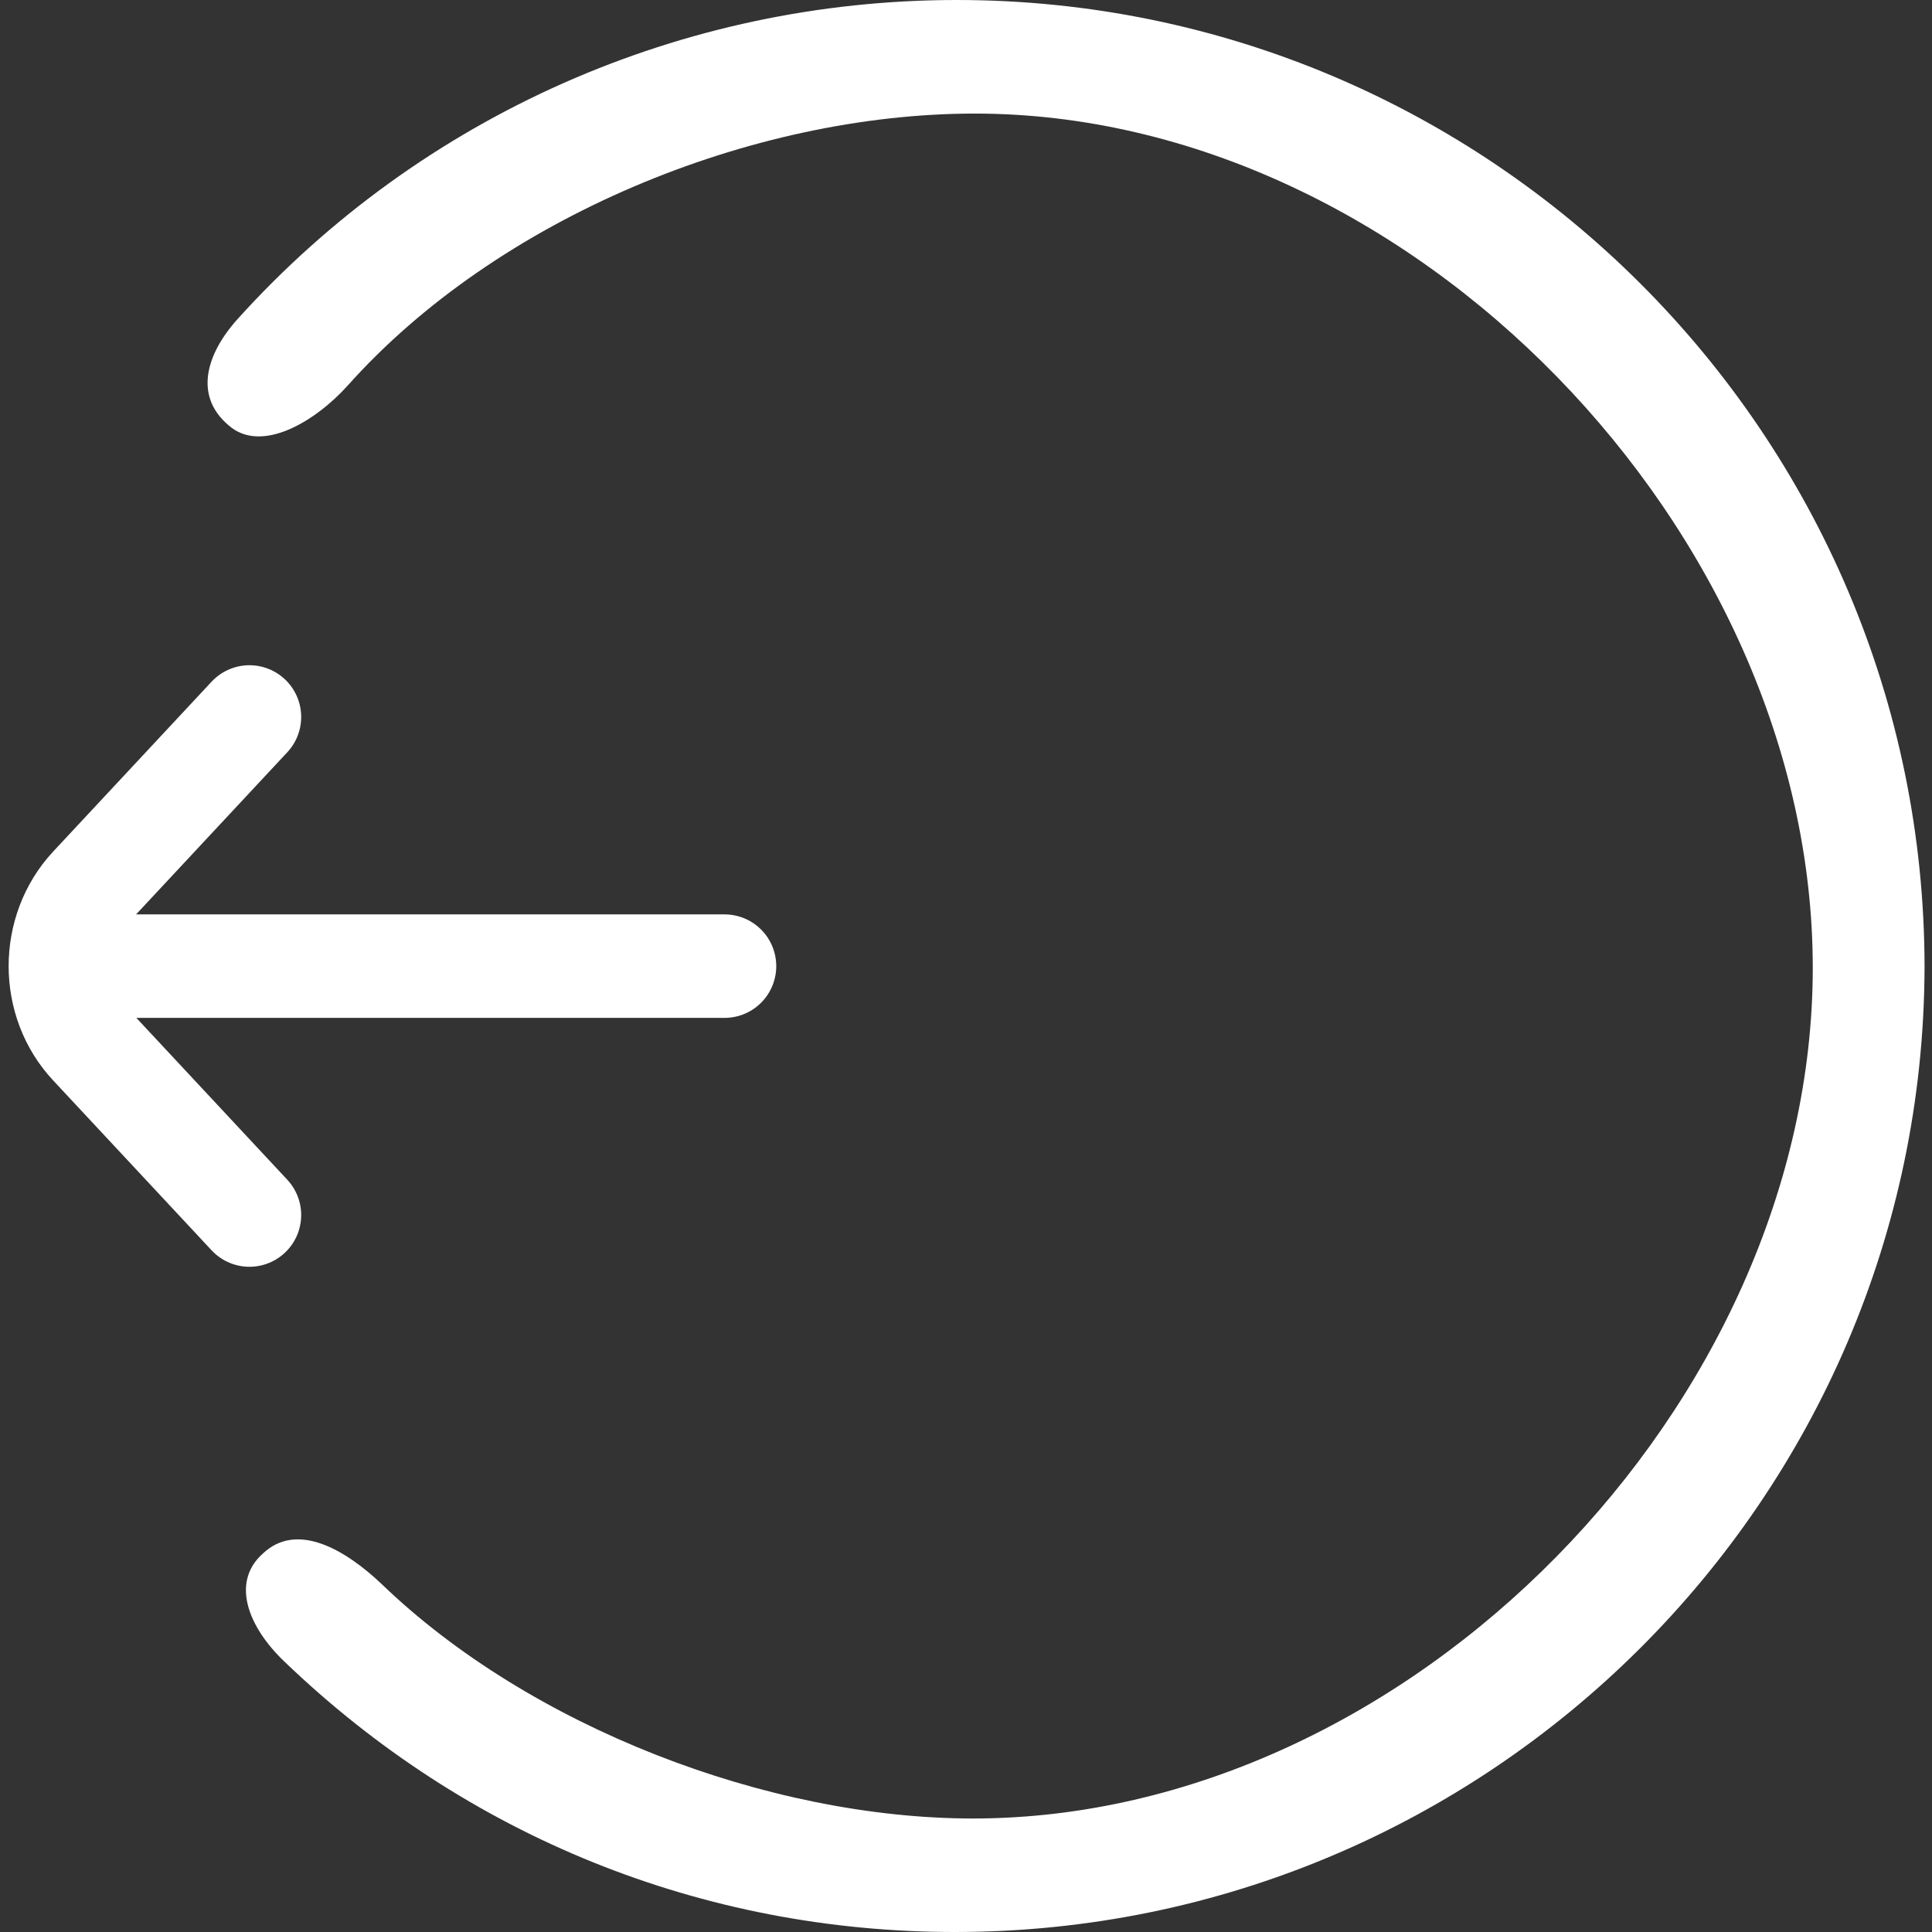 <svg width="28" height="28" viewBox="0 0 28 28" fill="none" xmlns="http://www.w3.org/2000/svg">
<rect x="0" y="0" width="28" height="28" fill="#333333" stroke="none"/>
<g clip-path="url(#clip0_2137_2110)">
<g clip-path="url(#clip1_2137_2110)">
<path d="M13.839 28C10.183 28 6.761 26.616 4.123 24.082C3.601 23.586 3.339 22.933 3.81 22.515C4.306 22.045 5.011 22.463 5.533 22.959C7.675 25.022 11.123 26.355 14.101 26.355C20.422 26.355 26.272 20.347 26.272 14.026C26.272 7.705 20.448 1.646 14.127 1.646C10.888 1.646 7.205 3.16 5.037 5.59C4.567 6.112 3.783 6.582 3.313 6.164C2.817 5.746 2.974 5.146 3.444 4.623C6.108 1.672 9.895 0 13.866 0C21.597 0 27.892 6.295 27.892 14.026C27.866 21.731 21.571 28 13.839 28Z" fill="white"/>
</g>
<path d="M3.615 10.391L1.32 12.852C0.727 13.488 0.727 14.516 1.32 15.148L3.615 17.609M0.877 14.002H10.5" stroke="white" stroke-width="1.5" stroke-miterlimit="10" stroke-linecap="round" stroke-linejoin="round"/>
</g>
<defs>
<clipPath id="clip0_2137_2110">
<rect width="28" height="28" fill="white"/>
</clipPath>
<clipPath id="clip1_2137_2110">
<rect width="24.892" height="28" fill="white" transform="translate(3)"/>
</clipPath>
</defs>
</svg>
